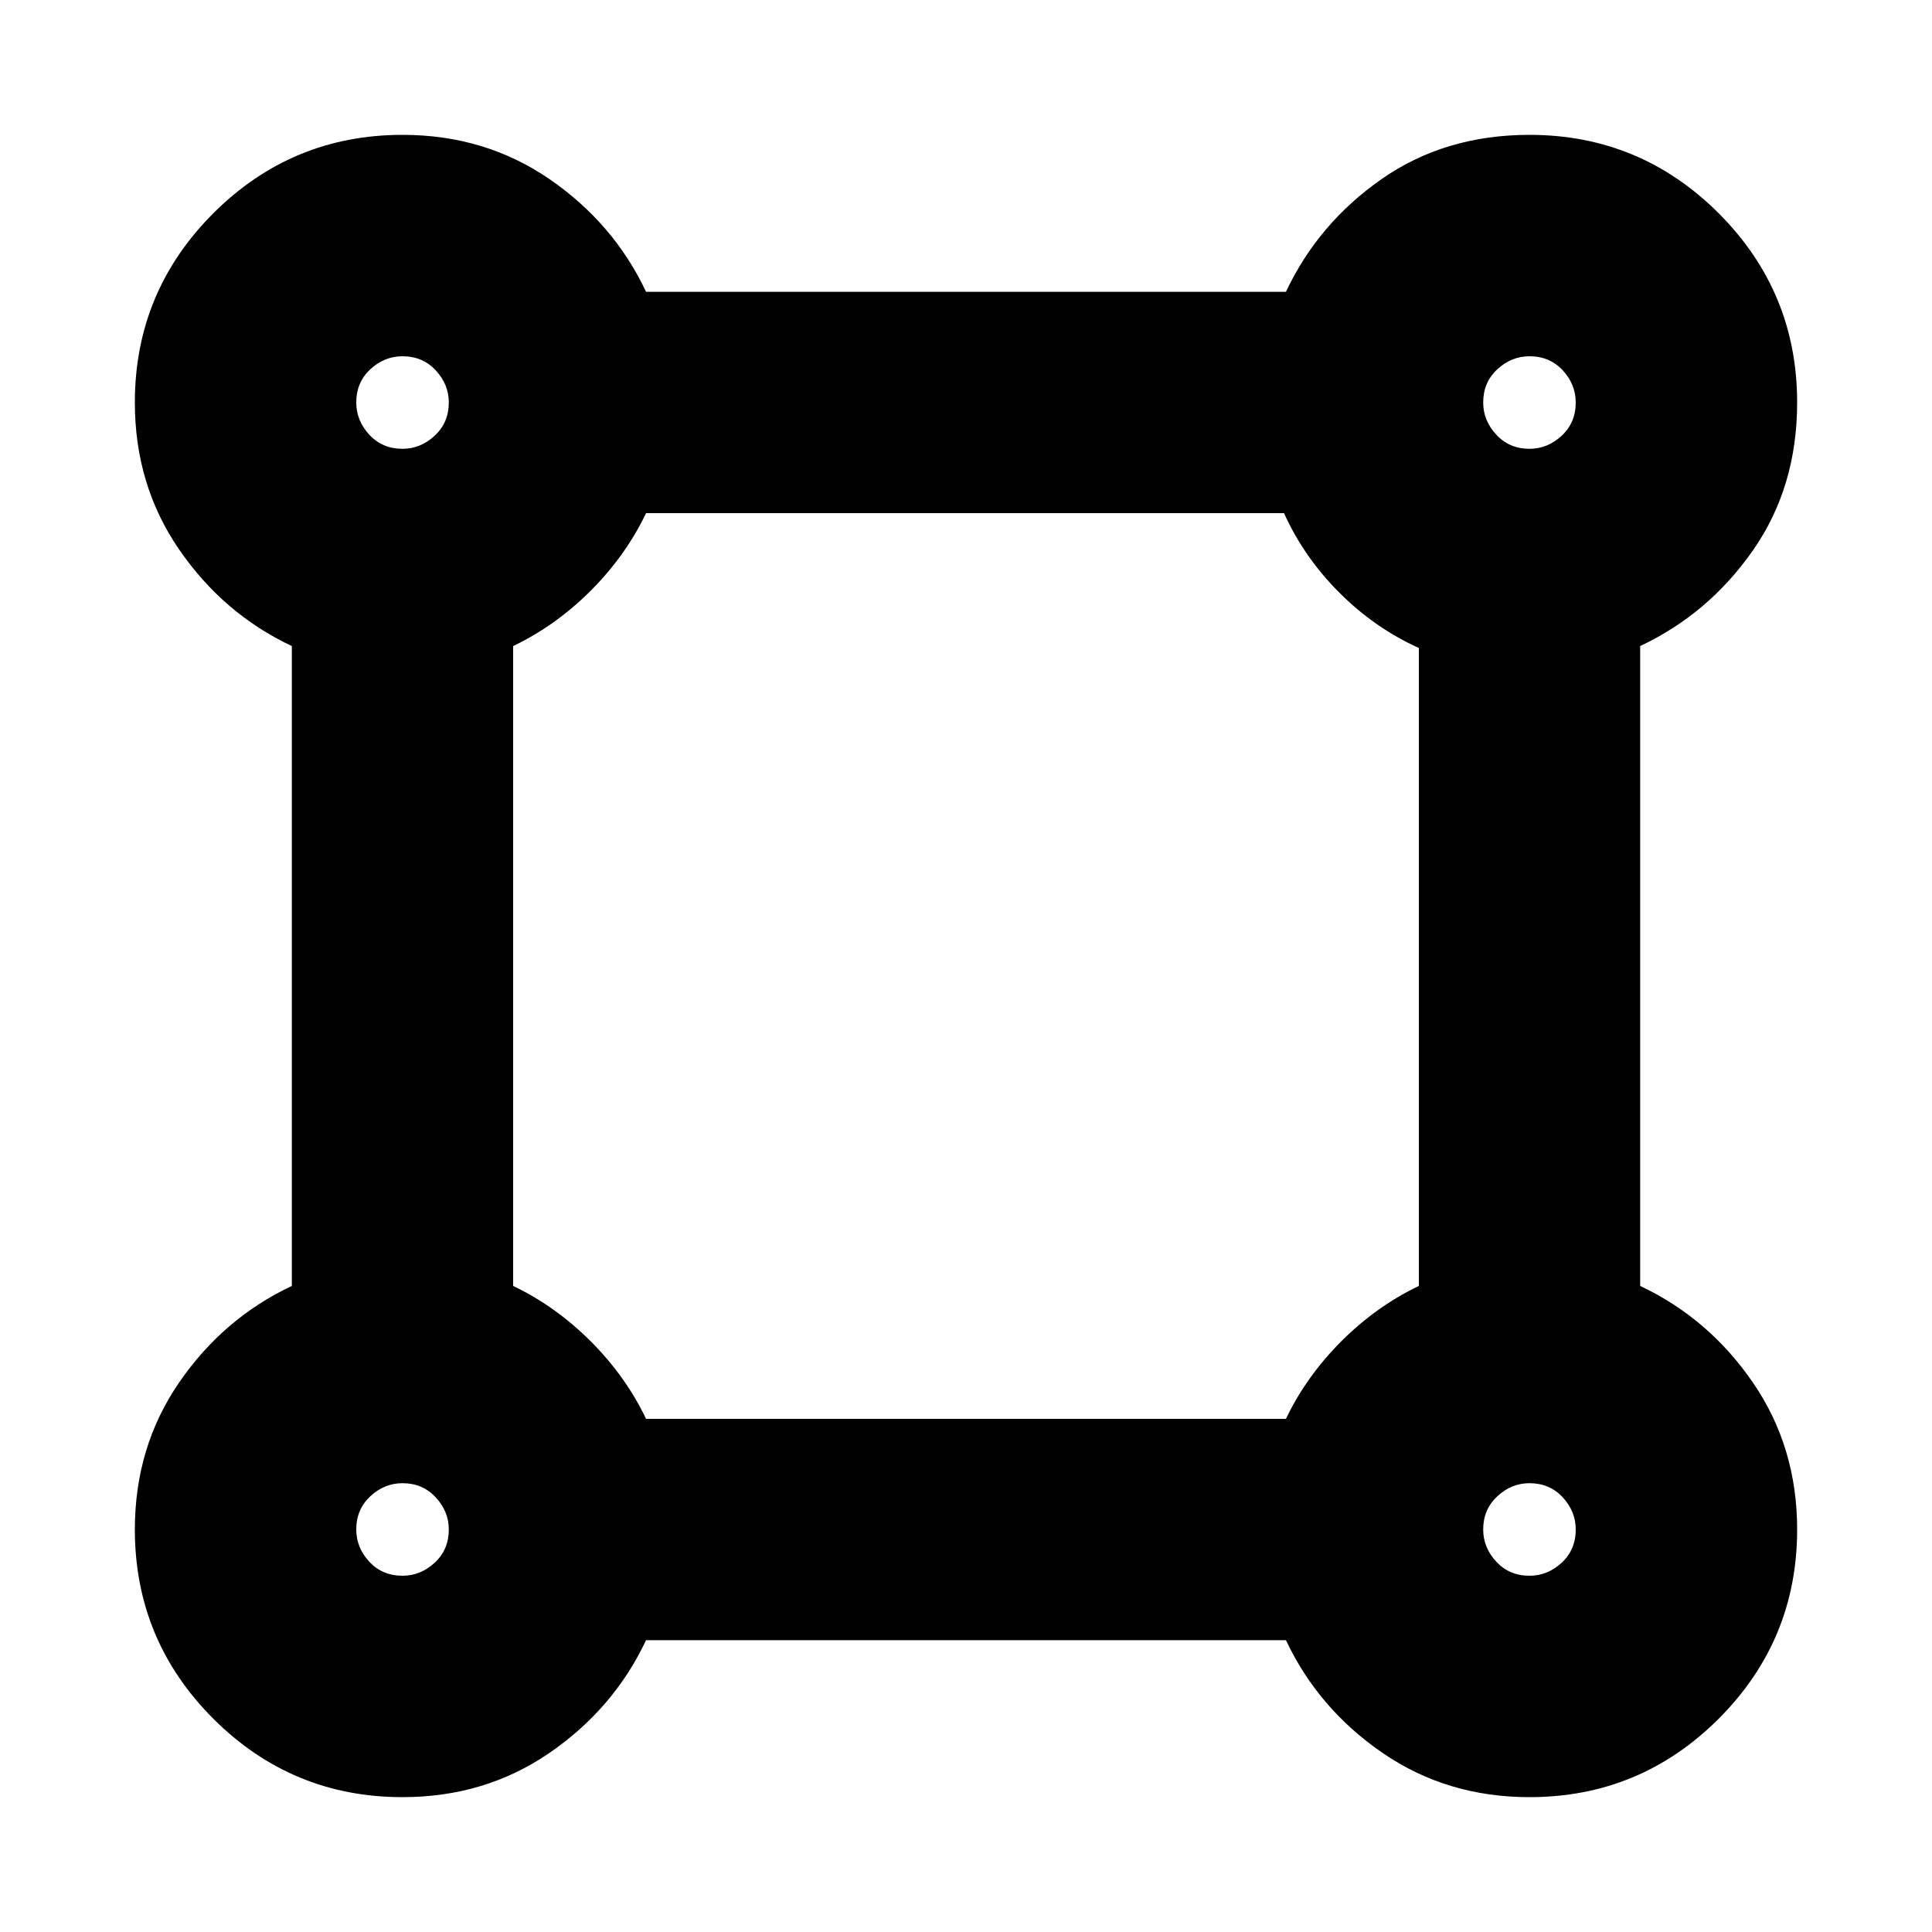 <svg xmlns="http://www.w3.org/2000/svg" height="20" width="20"><path d="M4.167 18.604q-1.146 0-1.959-.812-.812-.813-.812-1.959 0-.854.458-1.521.458-.666 1.167-1V6.688q-.709-.334-1.167-1-.458-.667-.458-1.521 0-1.146.812-1.959.813-.812 1.959-.812.854 0 1.521.458.666.458 1 1.167h6.624q.334-.709.99-1.167.656-.458 1.531-.458 1.146 0 1.959.812.812.813.812 1.959 0 .875-.458 1.531-.458.656-1.167.99v6.624q.709.334 1.167 1 .458.667.458 1.521 0 1.146-.812 1.959-.813.812-1.959.812-.854 0-1.521-.458-.666-.458-1-1.167H6.688q-.334.709-1 1.167-.667.458-1.521.458Zm0-13.958q.187 0 .333-.136.146-.135.146-.343 0-.188-.136-.334-.135-.145-.343-.145-.188 0-.334.135-.145.135-.145.344 0 .187.135.333.135.146.344.146Zm11.666 0q.188 0 .334-.136.145-.135.145-.343 0-.188-.135-.334-.135-.145-.344-.145-.187 0-.333.135-.146.135-.146.344 0 .187.136.333.135.146.343.146ZM6.688 14.688h6.624q.209-.438.573-.803.365-.364.803-.573V6.708q-.459-.208-.823-.573-.365-.364-.573-.823H6.688q-.209.438-.573.803-.365.364-.803.573v6.624q.438.209.803.573.364.365.573.803Zm9.145 1.624q.188 0 .334-.135.145-.135.145-.344 0-.187-.135-.333-.135-.146-.344-.146-.187 0-.333.136-.146.135-.146.343 0 .188.136.334.135.145.343.145Zm-11.666 0q.187 0 .333-.135.146-.135.146-.344 0-.187-.136-.333-.135-.146-.343-.146-.188 0-.334.136-.145.135-.145.343 0 .188.135.334.135.145.344.145Zm0-12.145Zm11.666 0Zm0 11.666Zm-11.666 0Z"/></svg>